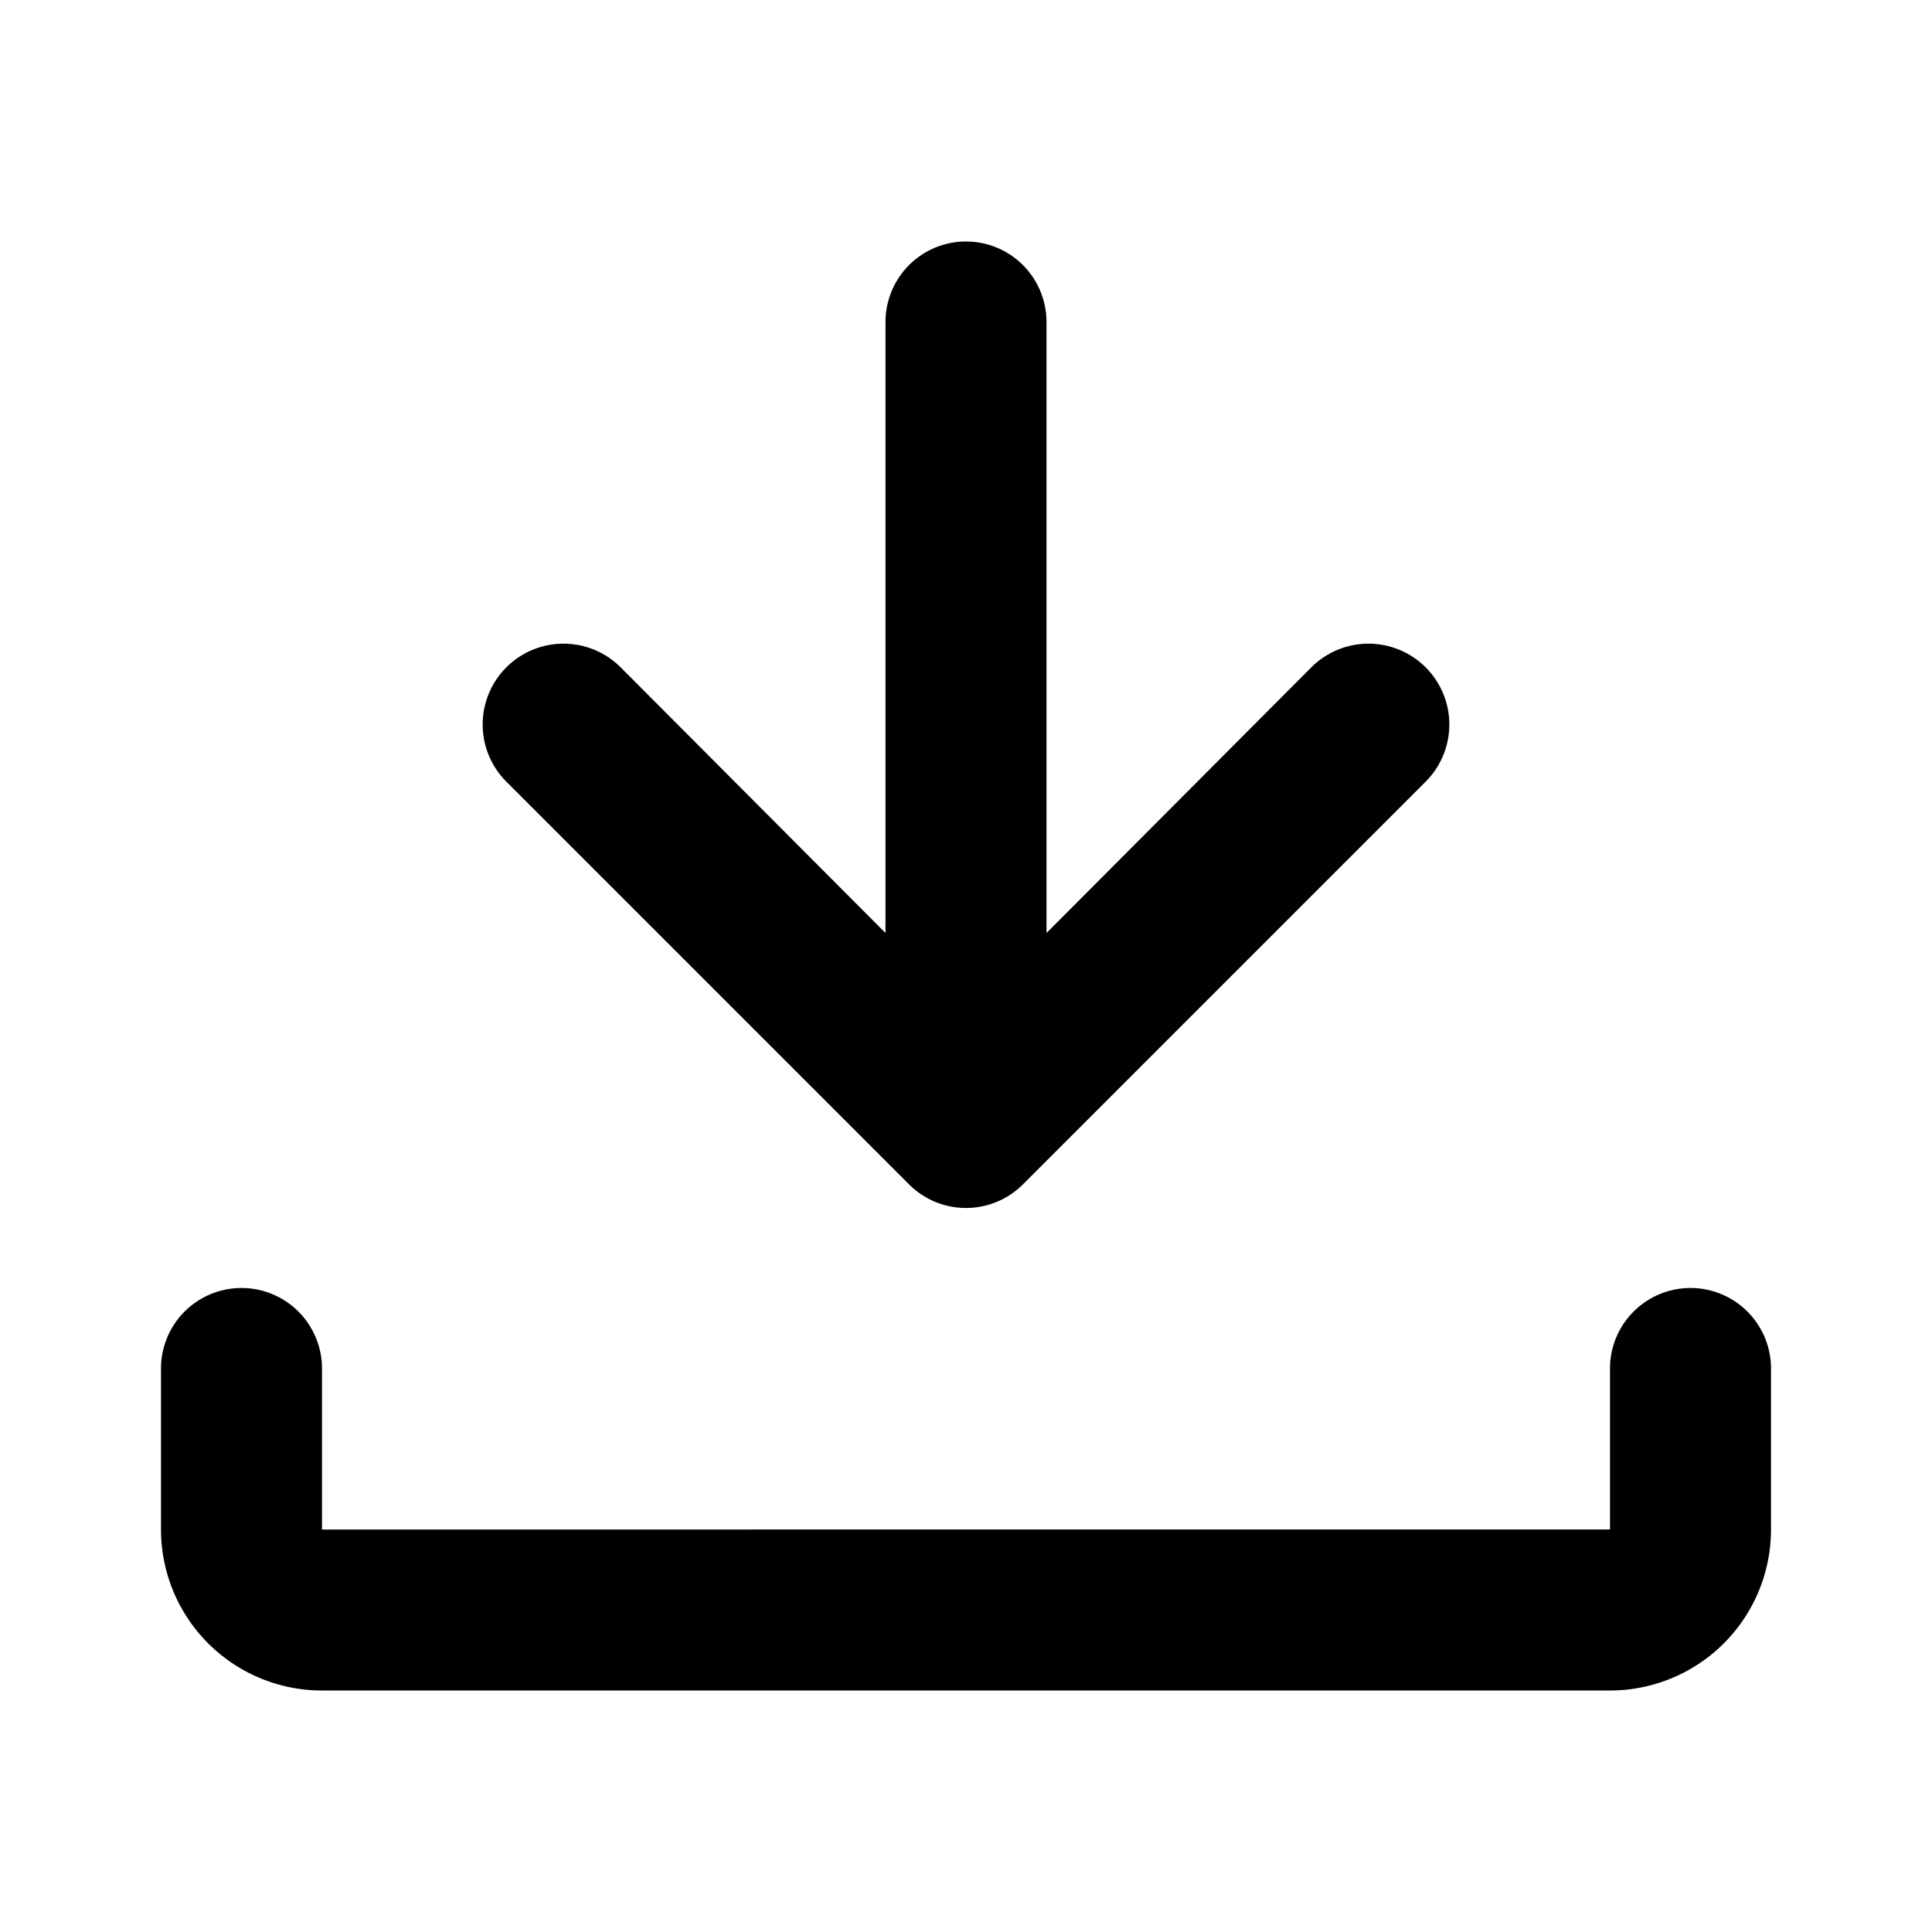 <svg xmlns="http://www.w3.org/2000/svg" width="24" height="24" fill="currentColor" viewBox="0 0 24 24">
  <path d="M21 16a1 1 0 0 0-1 1v2H4v-2a1 1 0 1 0-2 0v2a2 2 0 0 0 2 2h16a2 2 0 0 0 2-2v-2a1 1 0 0 0-1-1Zm-9.71-1.29a1 1 0 0 0 1.42 0l5-5a1.004 1.004 0 1 0-1.42-1.42L13 11.59V4a1 1 0 1 0-2 0v7.59l-3.29-3.3a1.004 1.004 0 0 0-1.42 1.42l5 5Z"/>
</svg>
